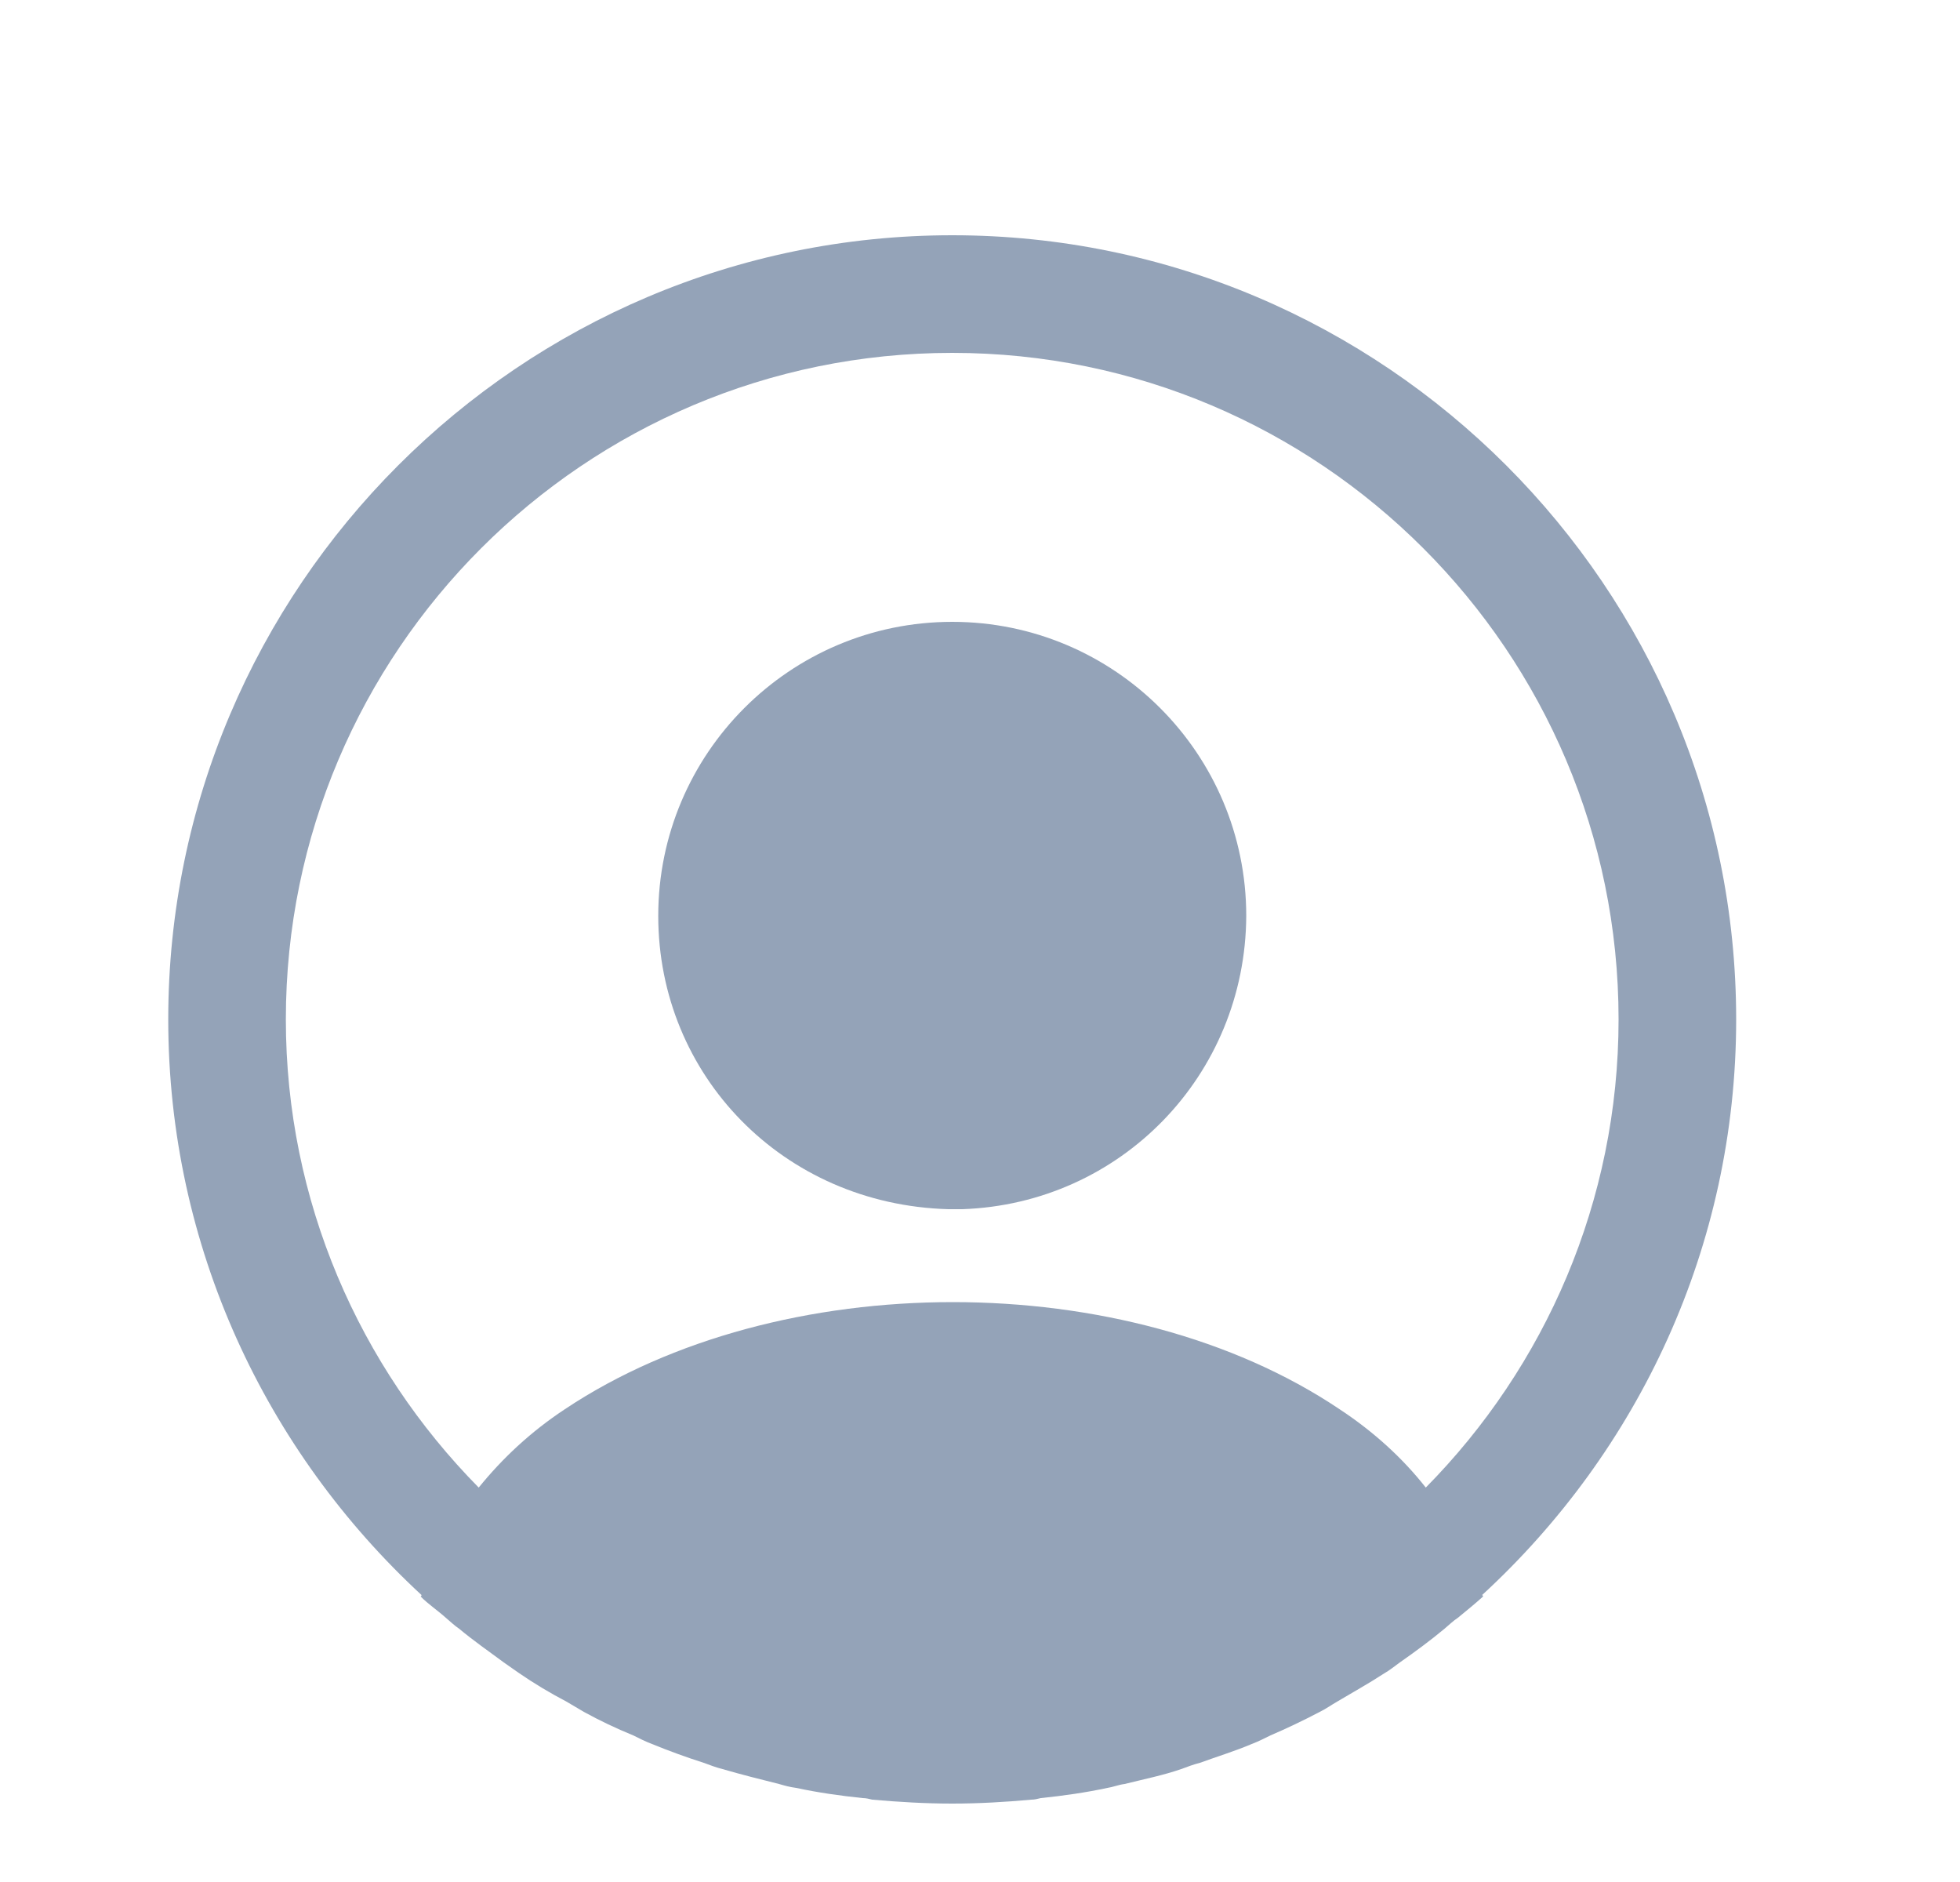 <svg width="25" height="24" viewBox="0 0 25 24" fill="none" xmlns="http://www.w3.org/2000/svg">
<g filter="url(#filter0_i_1334_3781)">
<path d="M22.145 12C22.145 6.49 17.655 2 12.146 2C6.636 2 2.146 6.49 2.146 12C2.146 14.9 3.396 17.51 5.376 19.34C5.376 19.35 5.376 19.35 5.366 19.36C5.466 19.46 5.586 19.54 5.686 19.63C5.746 19.68 5.796 19.73 5.856 19.77C6.036 19.92 6.236 20.06 6.426 20.2C6.496 20.25 6.556 20.29 6.626 20.34C6.816 20.47 7.016 20.59 7.226 20.7C7.296 20.74 7.376 20.79 7.446 20.83C7.646 20.94 7.856 21.04 8.076 21.13C8.156 21.17 8.236 21.21 8.316 21.24C8.536 21.33 8.756 21.41 8.976 21.48C9.056 21.51 9.136 21.54 9.216 21.56C9.456 21.63 9.696 21.69 9.936 21.75C10.005 21.77 10.075 21.79 10.155 21.8C10.435 21.86 10.716 21.9 11.005 21.93C11.046 21.93 11.085 21.94 11.126 21.95C11.466 21.98 11.806 22 12.146 22C12.486 22 12.825 21.98 13.155 21.95C13.195 21.95 13.236 21.94 13.275 21.93C13.566 21.9 13.845 21.86 14.126 21.8C14.195 21.79 14.265 21.76 14.345 21.75C14.585 21.69 14.835 21.64 15.066 21.56C15.146 21.53 15.226 21.5 15.306 21.48C15.525 21.4 15.755 21.33 15.966 21.24C16.046 21.21 16.125 21.17 16.206 21.13C16.416 21.04 16.625 20.94 16.835 20.83C16.916 20.79 16.985 20.74 17.055 20.7C17.256 20.58 17.456 20.47 17.655 20.34C17.726 20.3 17.785 20.25 17.855 20.2C18.055 20.06 18.245 19.92 18.425 19.77C18.485 19.72 18.535 19.67 18.596 19.63C18.706 19.54 18.816 19.45 18.916 19.36C18.916 19.35 18.916 19.35 18.905 19.34C20.895 17.51 22.145 14.9 22.145 12ZM17.085 16.97C14.376 15.15 9.936 15.15 7.206 16.97C6.766 17.26 6.406 17.6 6.106 17.97C4.586 16.43 3.646 14.32 3.646 12C3.646 7.31 7.456 3.5 12.146 3.5C16.835 3.5 20.645 7.31 20.645 12C20.645 14.32 19.706 16.43 18.186 17.97C17.895 17.6 17.526 17.26 17.085 16.97Z" fill="#94A3B8"/>
<path d="M12.146 6.93C10.075 6.93 8.396 8.61 8.396 10.68C8.396 12.71 9.986 14.36 12.095 14.42C12.126 14.42 12.165 14.42 12.185 14.42C12.206 14.42 12.236 14.42 12.255 14.42C12.265 14.42 12.275 14.42 12.275 14.42C14.296 14.35 15.886 12.71 15.896 10.68C15.896 8.61 14.216 6.93 12.146 6.93Z" fill="#94A3B8"/>
</g>
<defs>
<filter id="filter0_i_1334_3781" x="0.146" y="0" width="24" height="25" filterUnits="userSpaceOnUse" color-interpolation-filters="sRGB">
<feFlood flood-opacity="0" result="BackgroundImageFix"/>
<feBlend mode="normal" in="SourceGraphic" in2="BackgroundImageFix" result="shape"/>
<feColorMatrix in="SourceAlpha" type="matrix" values="0 0 0 0 0 0 0 0 0 0 0 0 0 0 0 0 0 0 127 0" result="hardAlpha"/>
<feOffset dy="1"/>
<feGaussianBlur stdDeviation="0.5"/>
<feComposite in2="hardAlpha" operator="arithmetic" k2="-1" k3="1"/>
<feColorMatrix type="matrix" values="0 0 0 0 0 0 0 0 0 0 0 0 0 0 0 0 0 0 0.42 0"/>
<feBlend mode="normal" in2="shape" result="effect1_innerShadow_1334_3781"/>
</filter>
</defs>
</svg>
